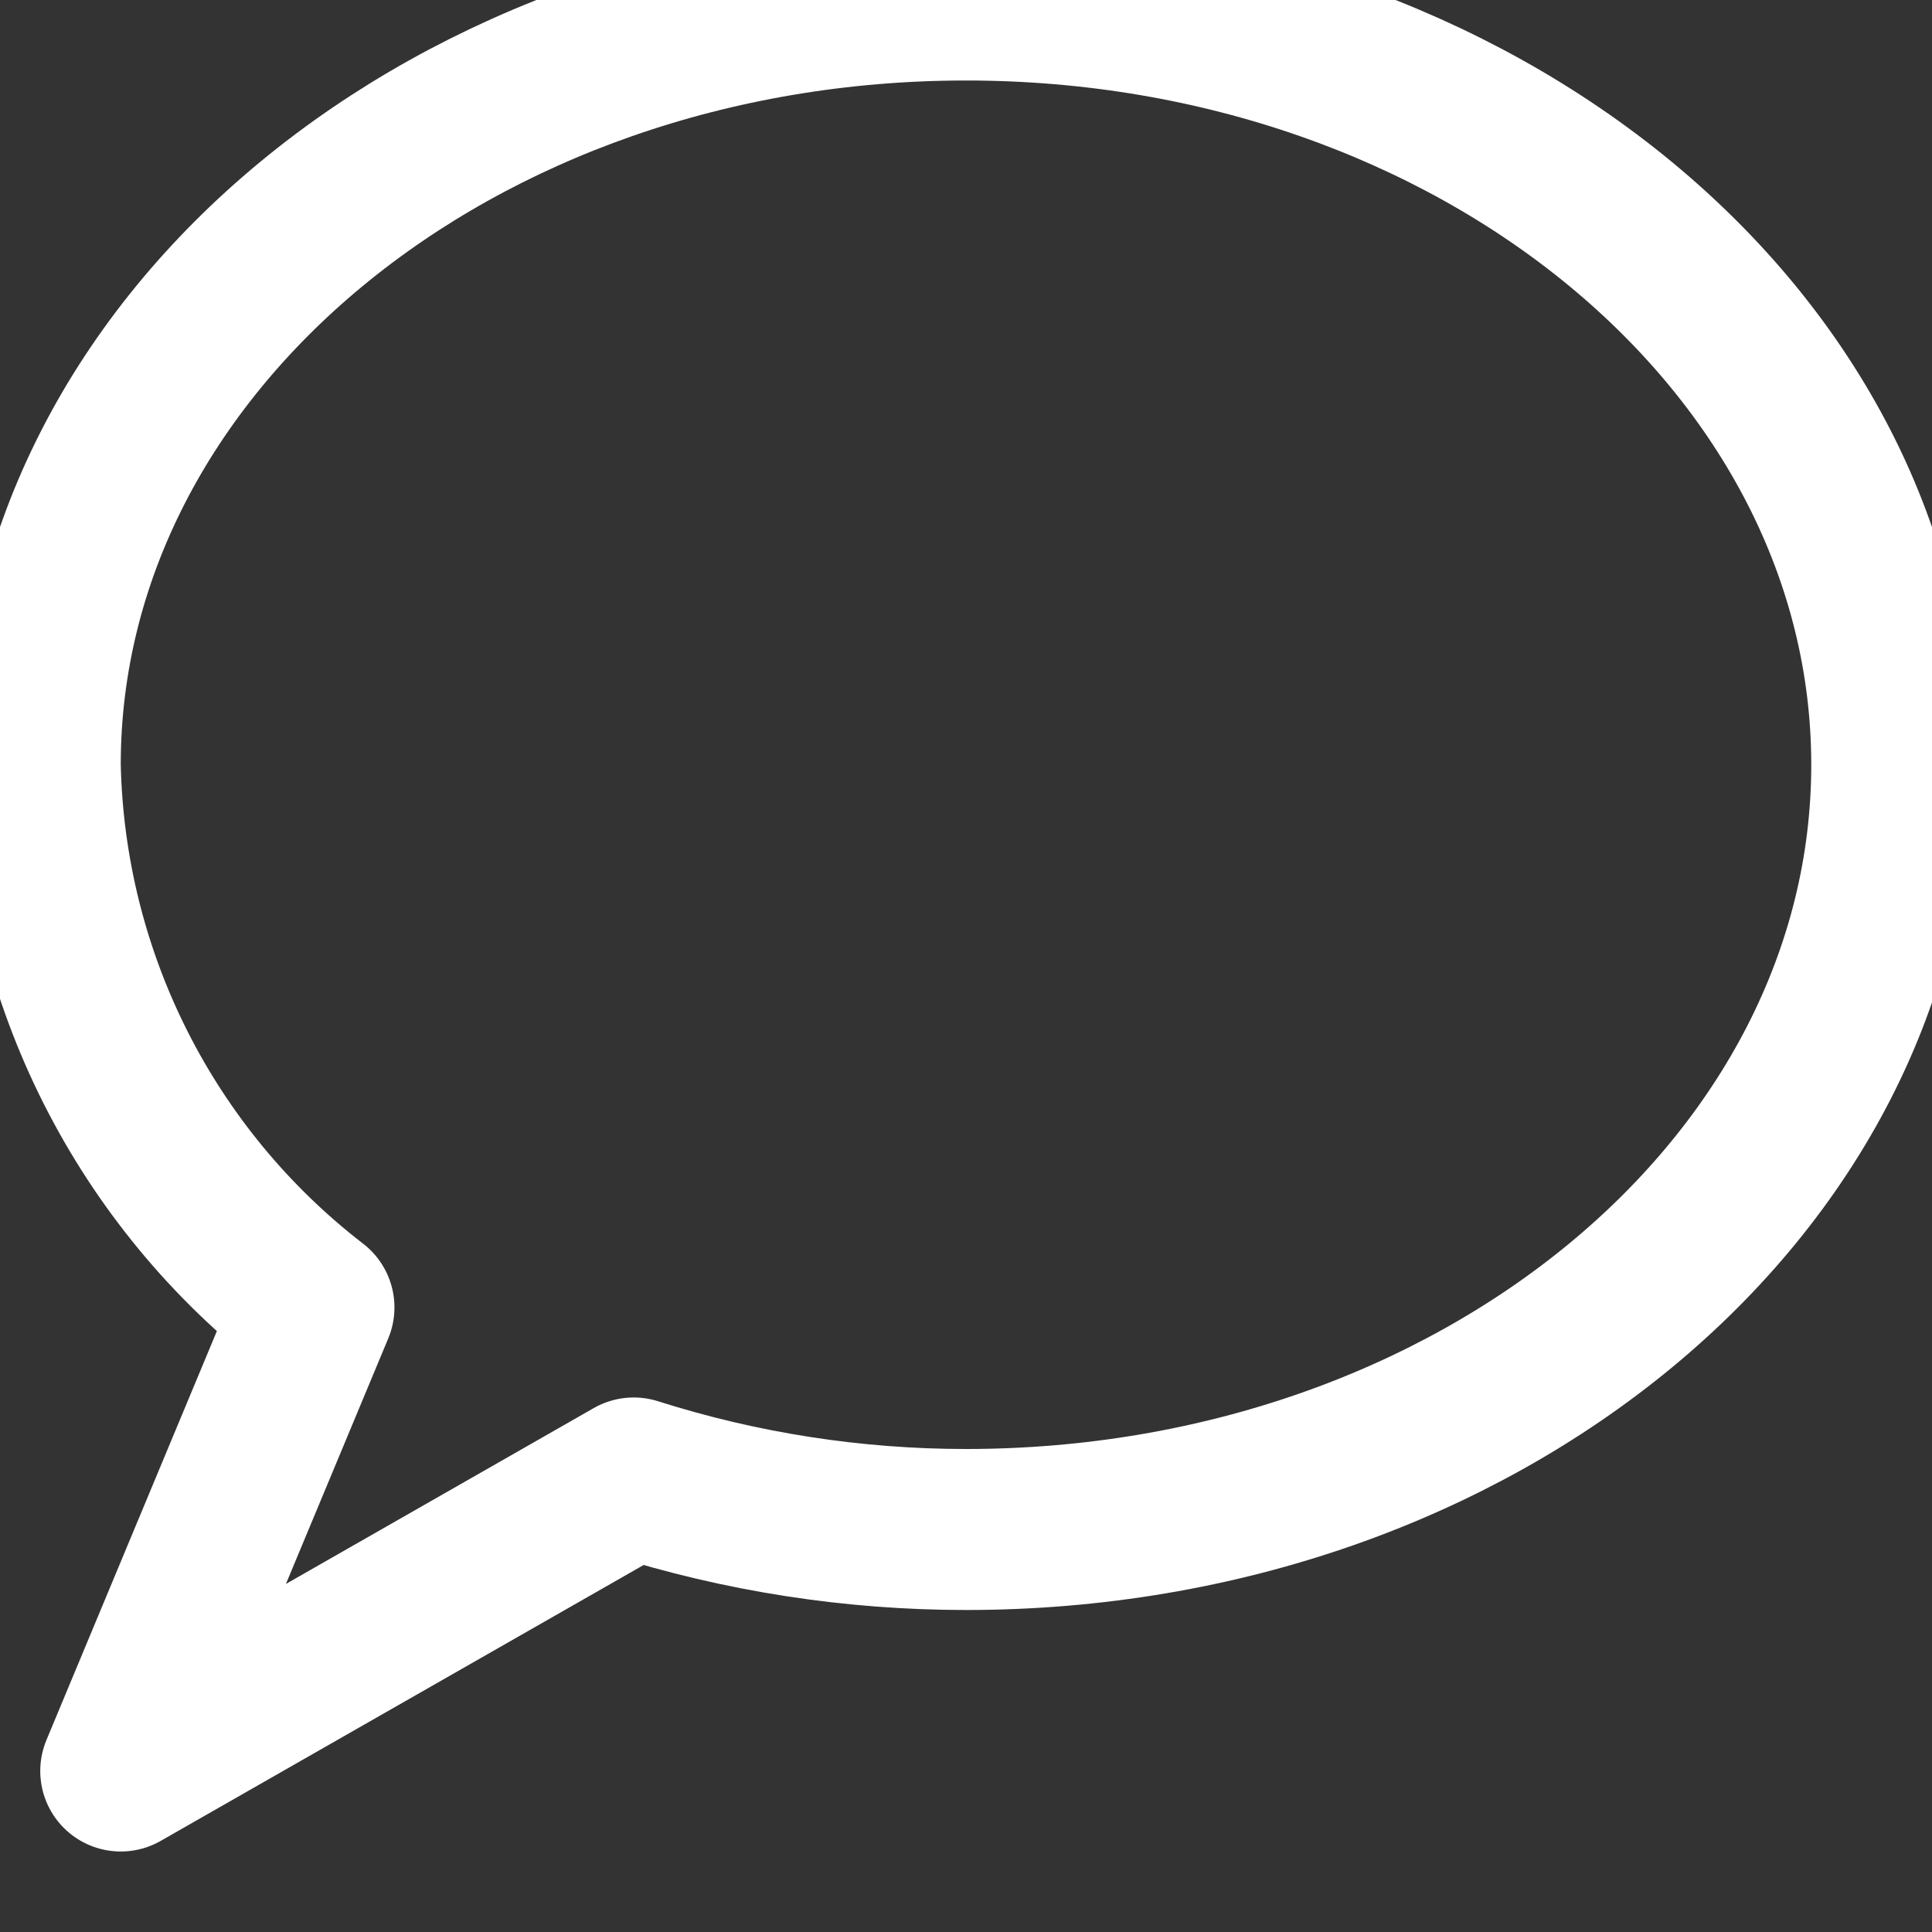 <svg xmlns="http://www.w3.org/2000/svg" width="18" height="18" viewBox="0 0 18 18">
    <rect x="0" y="0" width="18" height="18" fill="#333333" stroke="none"/>
    <path fill="none" fill-rule="evenodd" stroke="#FFF" stroke-linecap="round" stroke-linejoin="round" stroke-width="1.5" d="M9 0C4.237 0 .375 3.19.375 7.125c.04 1.984.978 3.844 2.55 5.056l-1.8 4.319 4.779-2.73c1.001.318 2.045.48 3.096.48 4.763 0 8.625-3.19 8.625-7.125S13.763 0 9 0z"/>
</svg>
